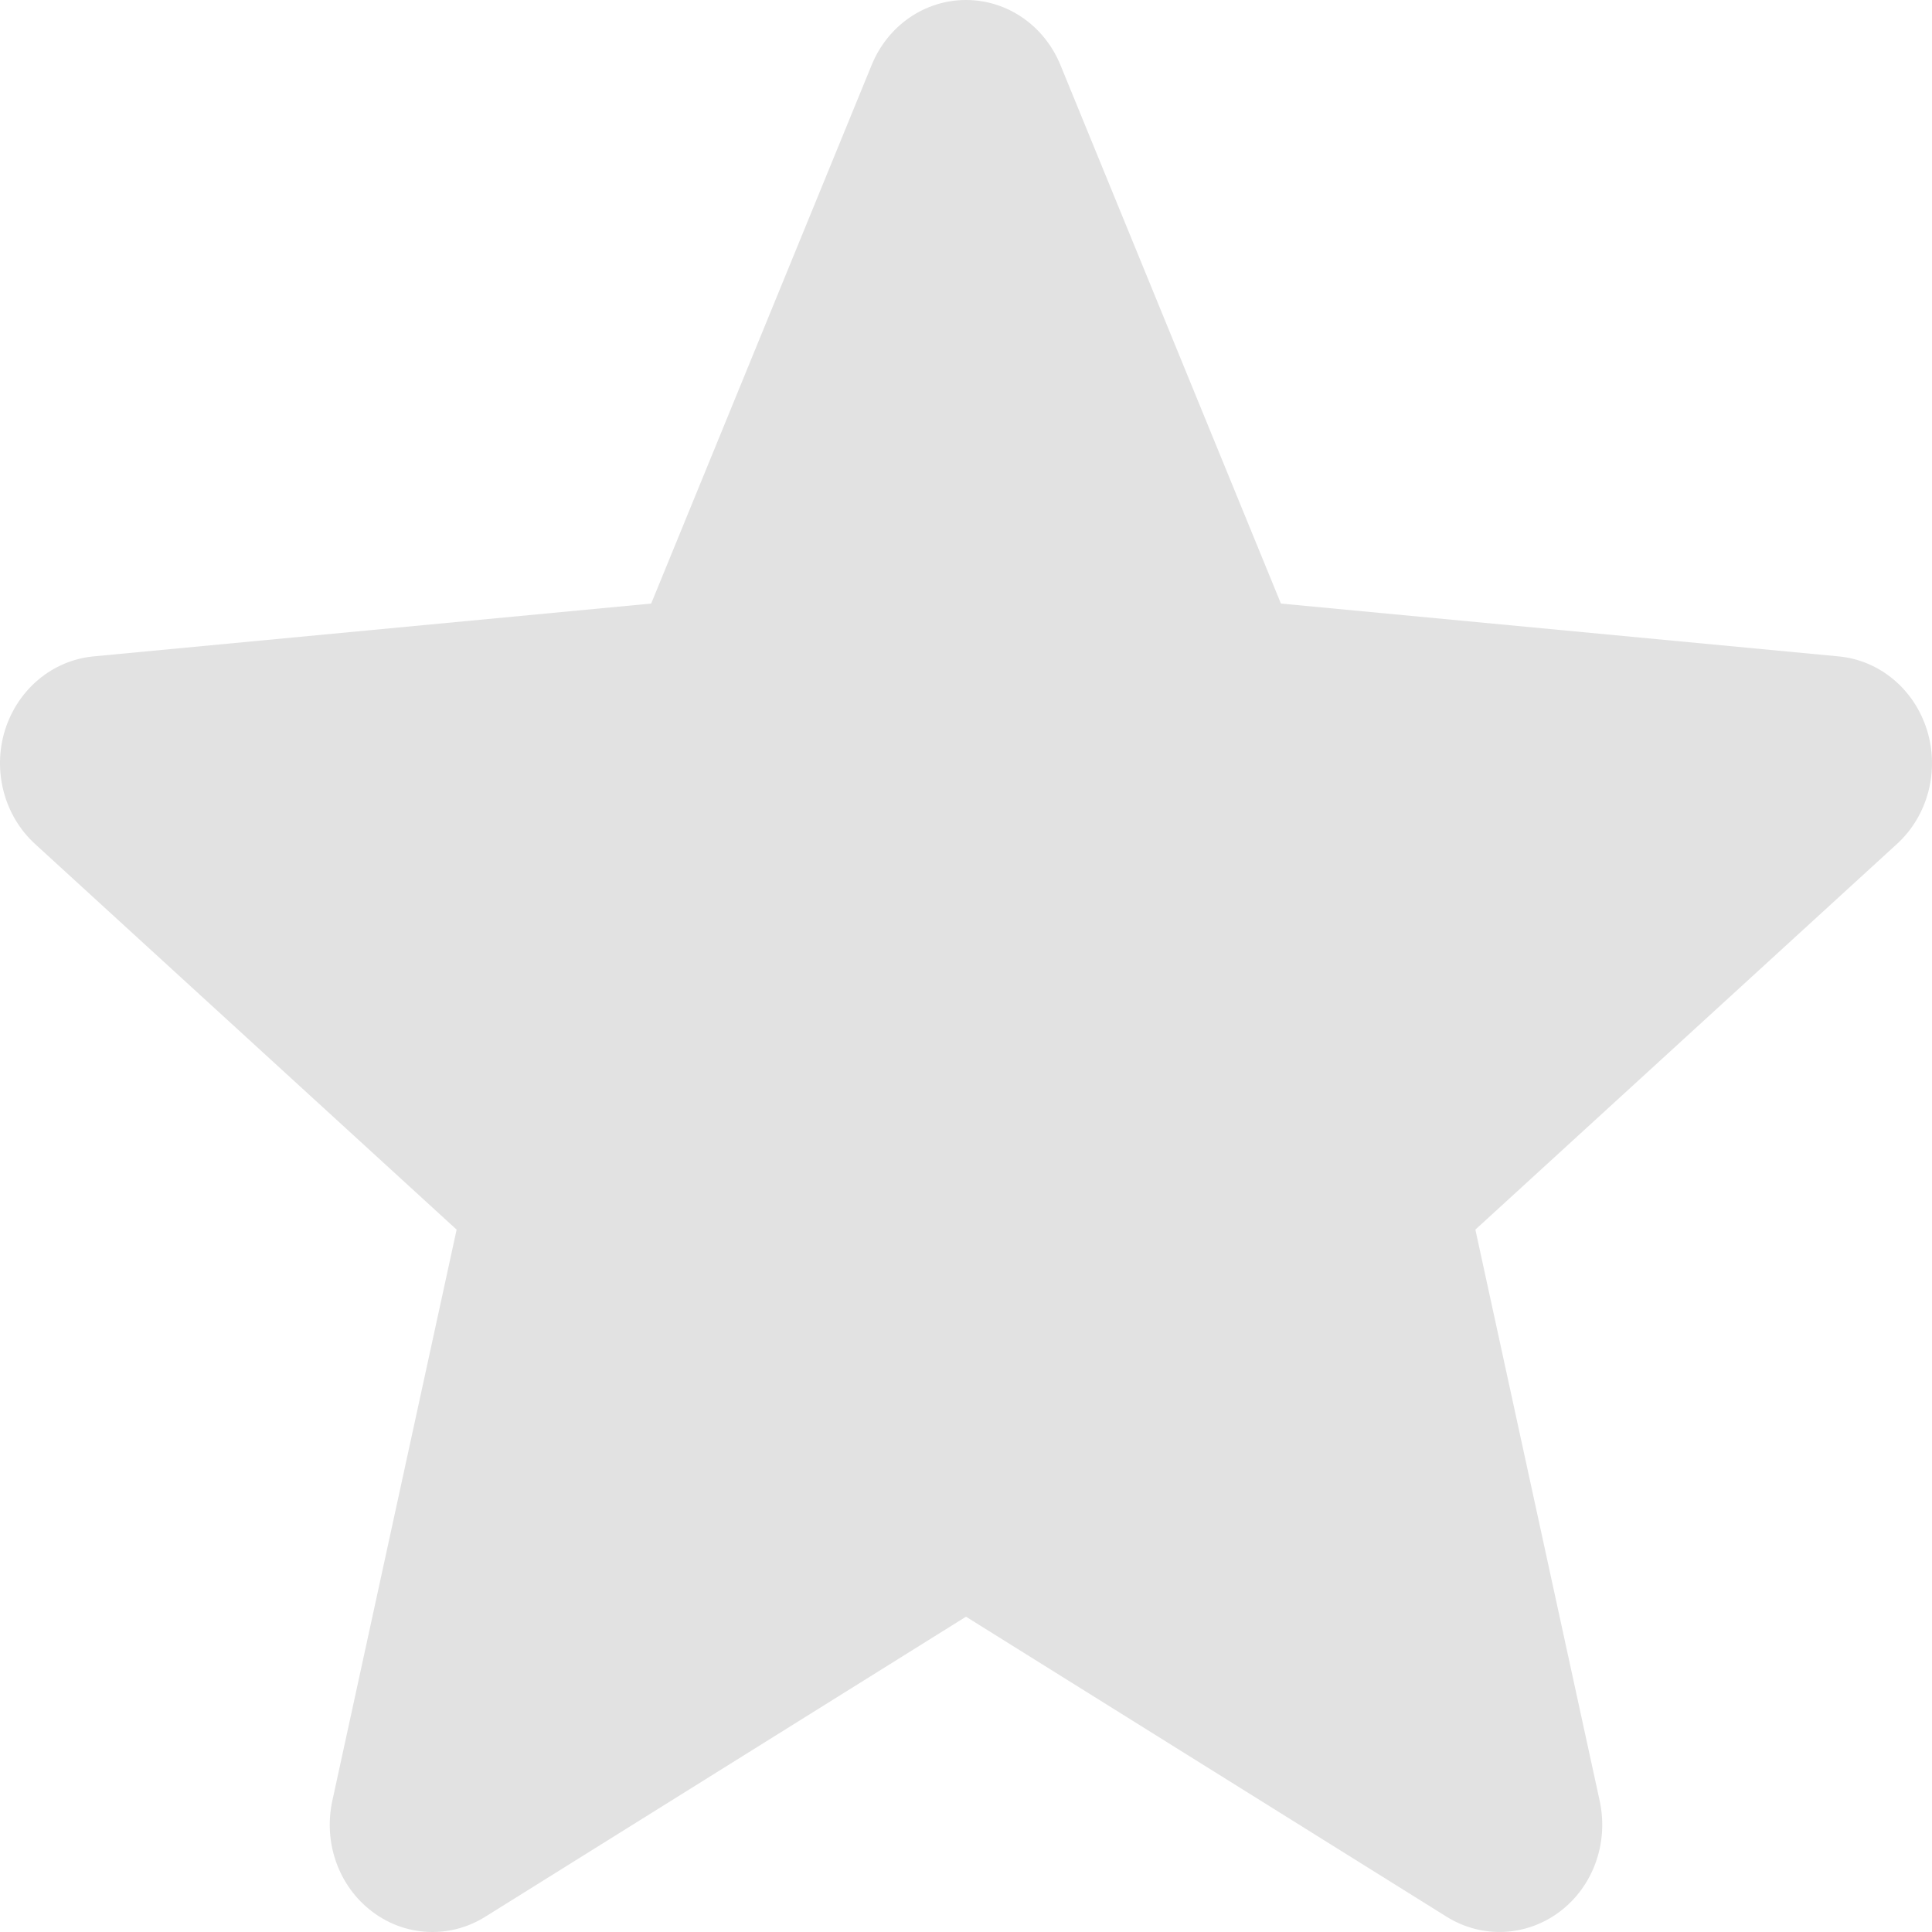 <svg fill="#E2E2E2" width="20" height="20" viewBox="0 0 20 20" xmlns="http://www.w3.org/2000/svg">
<path d="M19.948 7.557C19.816 7.134 19.457 6.835 19.034 6.795L13.26 6.248L10.978 0.674C10.81 0.264 10.427 0 10 0C9.573 0 9.19 0.264 9.023 0.674L6.741 6.248L0.967 6.795C0.543 6.836 0.185 7.135 0.052 7.557C-0.079 7.979 0.042 8.443 0.362 8.736L4.727 12.729L3.44 18.643C3.346 19.078 3.507 19.528 3.853 19.789C4.039 19.93 4.257 20 4.477 20C4.665 20 4.853 19.948 5.022 19.843L10 16.736L14.977 19.843C15.343 20.07 15.802 20.049 16.147 19.789C16.493 19.528 16.654 19.078 16.56 18.643L15.273 12.729L19.638 8.736C19.958 8.443 20.079 7.98 19.948 7.557Z"/>
</svg>
